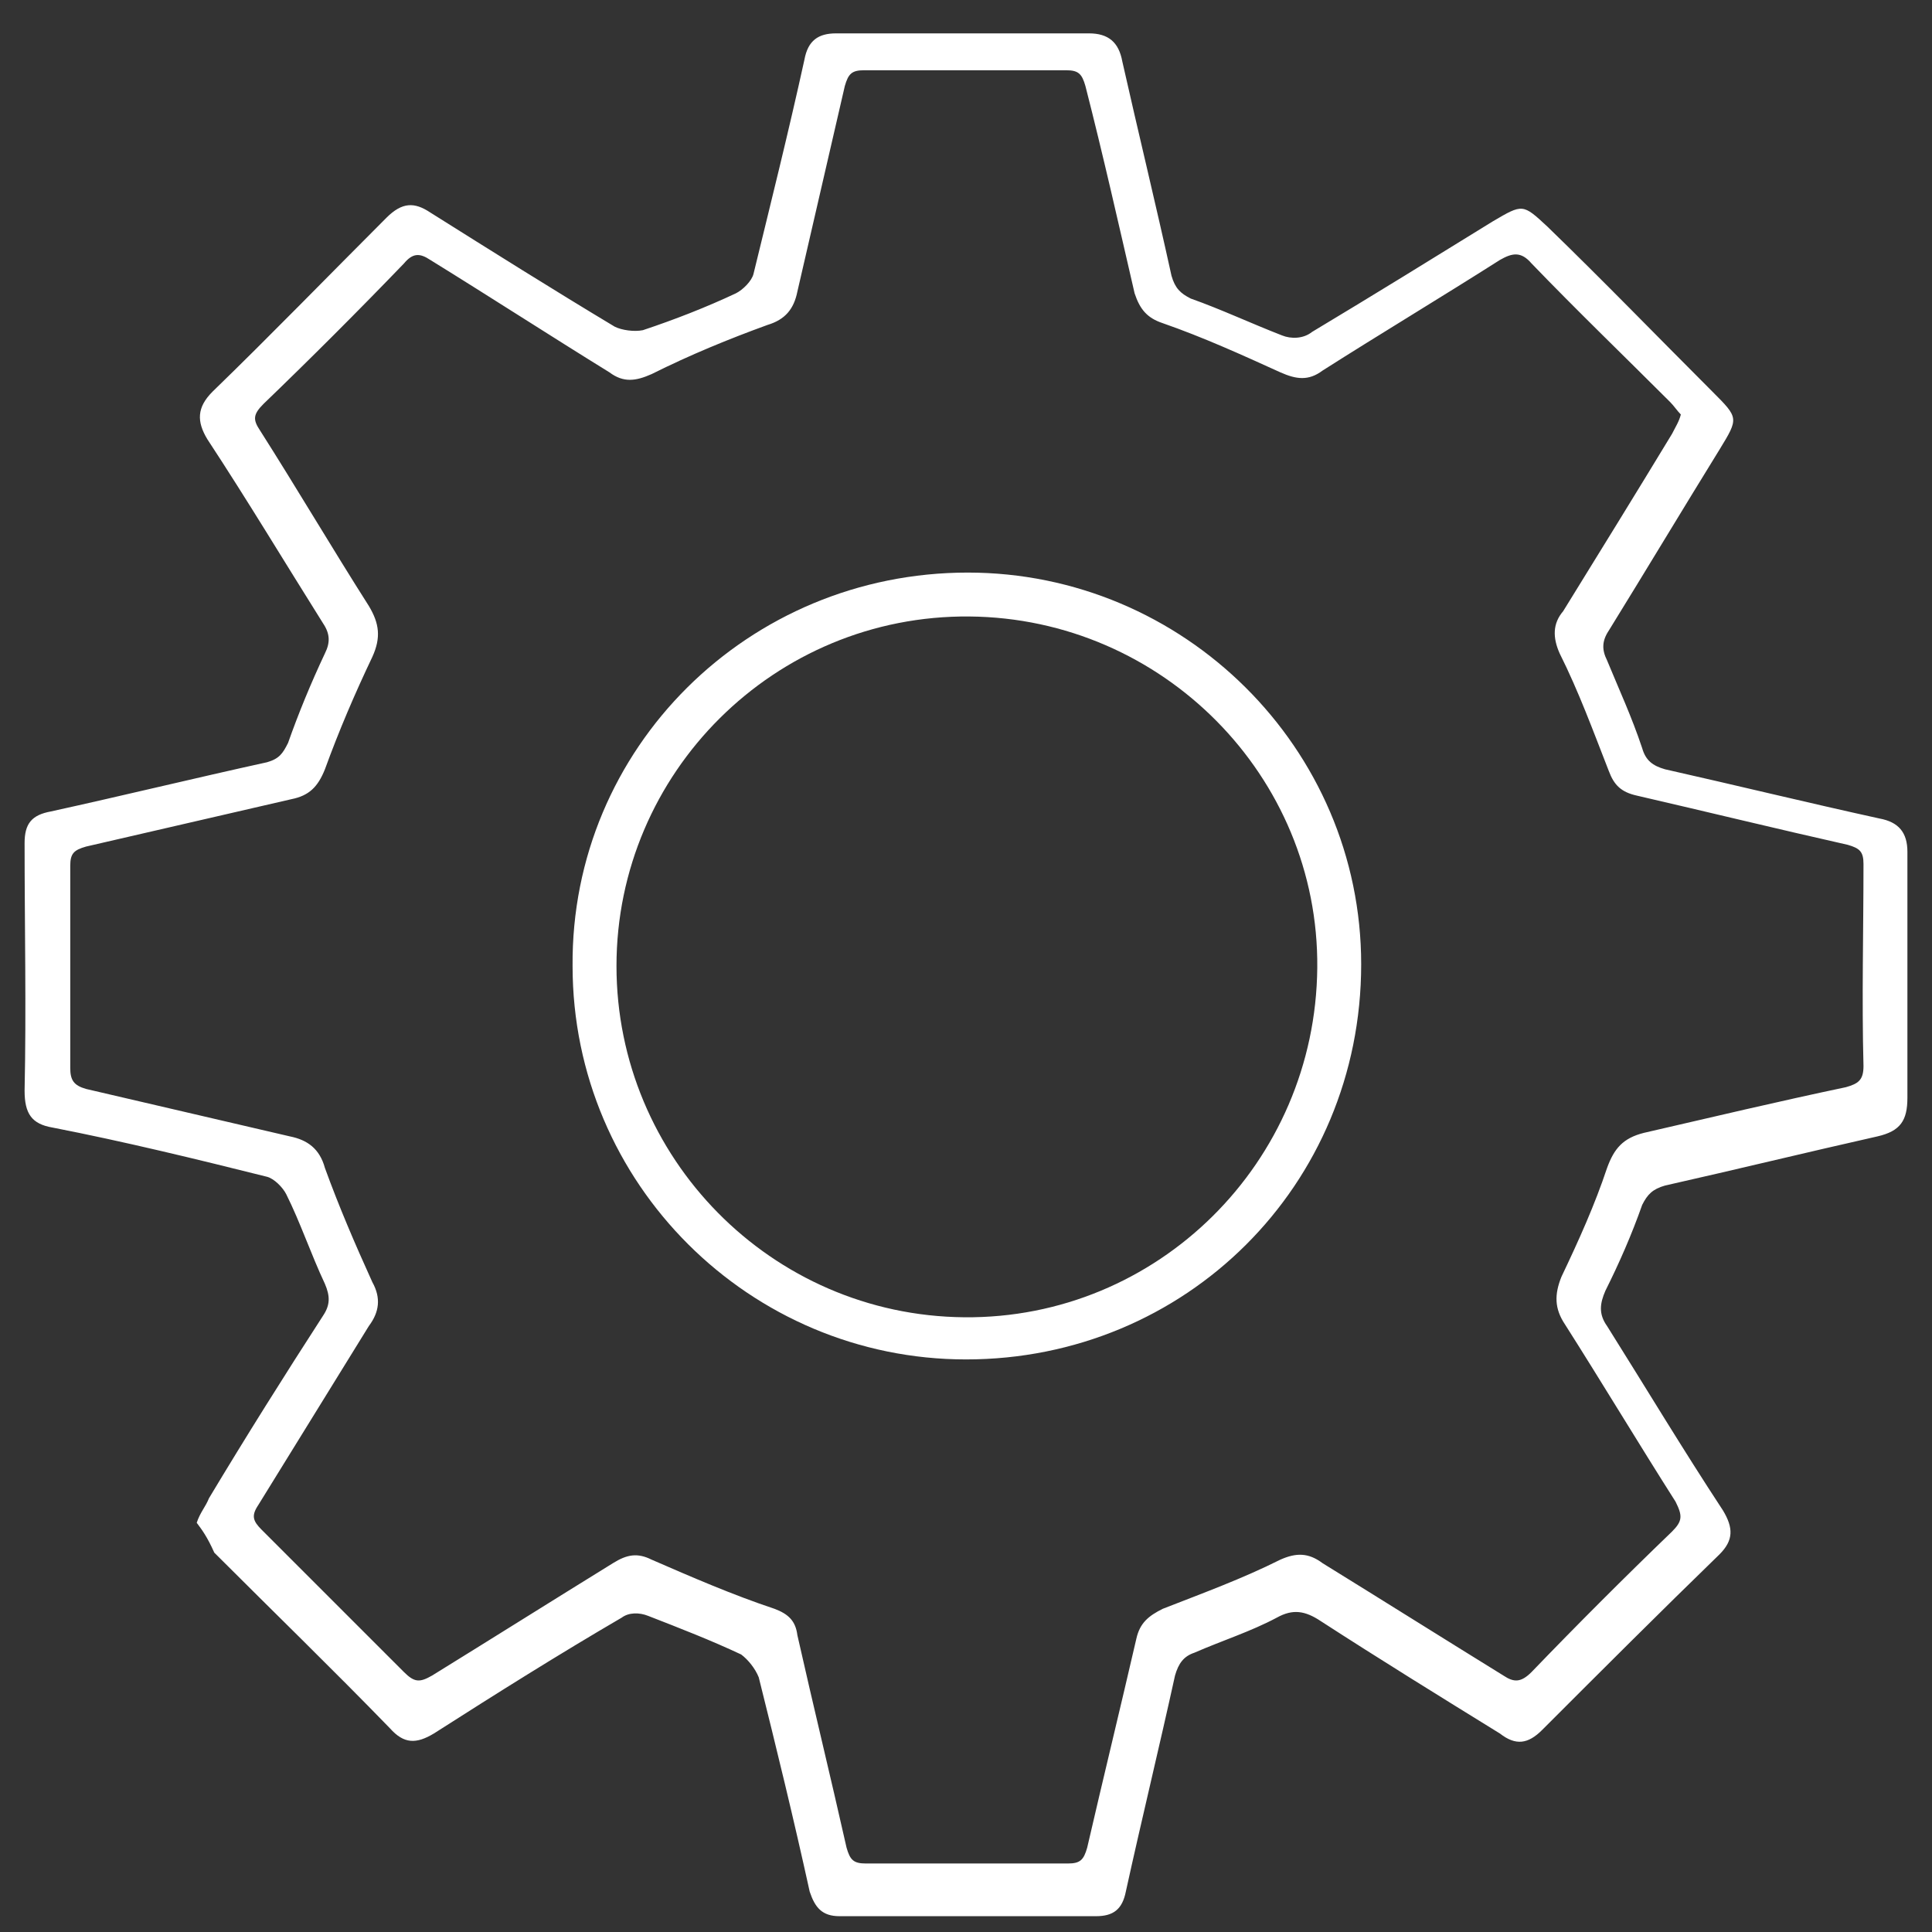 <?xml version="1.0" encoding="utf-8"?>
<!-- Generator: Adobe Illustrator 19.2.1, SVG Export Plug-In . SVG Version: 6.00 Build 0)  -->
<svg version="1.1" id="Layer_1" xmlns="http://www.w3.org/2000/svg" xmlns:xlink="http://www.w3.org/1999/xlink" x="0px" y="0px"
	 viewBox="0 0 110 110" style="enable-background:new 0 0 110 110;" xml:space="preserve">
<rect x="0" y="0" width="110" height="110" fill="#333333" stroke="none"/>
<style type="text/css">
	.st0{fill:#FFFFFF;}
</style>
<g id="yNfsHj.tif">
	<g id="XMLID_1_">
		<path id="XMLID_41_" class="st0" d="M11.2,86.7c0.2-0.6,0.5-0.9,0.7-1.4c2.1-3.5,4.3-7,6.5-10.4c0.4-0.6,0.4-1.1,0.1-1.8
			c-0.8-1.7-1.4-3.5-2.2-5.1c-0.2-0.4-0.7-0.9-1.1-1c-4-1-8.1-2-12.2-2.8c-1.2-0.2-1.6-0.8-1.6-2.1c0.1-4.7,0-9.4,0-14.1
			c0-1.1,0.4-1.6,1.5-1.8c4.1-0.9,8.2-1.9,12.3-2.8c0.7-0.2,0.9-0.5,1.2-1.1c0.6-1.7,1.3-3.4,2.1-5.1c0.3-0.6,0.3-1.1-0.1-1.7
			c-2.2-3.5-4.3-7-6.6-10.5c-0.6-1-0.6-1.8,0.3-2.7c3.3-3.2,6.6-6.6,9.9-9.9c0.9-0.9,1.6-0.9,2.5-0.3c3.5,2.2,7,4.4,10.5,6.5
			c0.4,0.2,1.1,0.3,1.6,0.2c1.8-0.6,3.6-1.3,5.3-2.1c0.4-0.2,0.9-0.7,1-1.1c1-4.1,2-8.1,2.9-12.2c0.2-1.1,0.8-1.5,1.8-1.5
			c4.8,0,9.6,0,14.4,0c1.1,0,1.7,0.5,1.9,1.6c0.9,4,1.9,8.1,2.8,12.2c0.2,0.7,0.5,1,1.1,1.3c1.7,0.6,3.4,1.4,5.2,2.1
			c0.5,0.2,1.2,0.2,1.7-0.2c3.5-2.1,6.9-4.2,10.3-6.3c1.7-1,1.7-1,3.1,0.3c3.2,3.1,6.2,6.2,9.4,9.4c1.5,1.5,1.5,1.5,0.4,3.3
			c-2.1,3.4-4.2,6.9-6.3,10.3c-0.4,0.6-0.4,1.1-0.1,1.7c0.7,1.7,1.4,3.2,2,5c0.2,0.7,0.6,1,1.3,1.2c4,0.9,8.1,1.9,12.2,2.8
			c1.1,0.2,1.6,0.8,1.6,1.9c0,4.7,0,9.3,0,14c0,1.3-0.4,1.9-1.7,2.2c-4,0.9-8.1,1.9-12.1,2.8c-0.7,0.2-1,0.5-1.3,1.1
			c-0.6,1.7-1.3,3.3-2.1,4.9c-0.3,0.7-0.4,1.3,0.1,2c2.2,3.5,4.3,7,6.6,10.5c0.6,1,0.6,1.7-0.2,2.5c-3.4,3.3-6.7,6.6-10.1,10
			c-0.8,0.8-1.5,0.9-2.4,0.2c-3.4-2.1-6.8-4.2-10.2-6.4c-0.9-0.6-1.6-0.7-2.5-0.2c-1.5,0.8-3.1,1.3-4.7,2c-0.6,0.2-0.9,0.6-1.1,1.3
			c-0.9,4.1-1.9,8.2-2.8,12.3c-0.2,1-0.7,1.4-1.7,1.4c-4.9,0-9.7,0-14.6,0c-1,0-1.4-0.5-1.7-1.4c-0.9-4.1-1.9-8.2-2.9-12.2
			c-0.2-0.5-0.6-1-1-1.3c-1.7-0.8-3.5-1.5-5.3-2.2c-0.5-0.2-1.1-0.2-1.5,0.1c-3.6,2.1-7.1,4.3-10.7,6.6c-1,0.6-1.7,0.6-2.5-0.3
			c-3.3-3.4-6.6-6.6-10-10C11.8,87.5,11.5,87.1,11.2,86.7z M95.7,23.6c-0.2-0.2-0.4-0.5-0.6-0.7c-2.6-2.6-5.3-5.2-7.9-7.9
			c-0.6-0.7-1.1-0.6-1.8-0.2c-3.3,2.1-6.8,4.2-10.1,6.3c-0.8,0.6-1.5,0.5-2.4,0.1c-2.2-1-4.4-2-6.7-2.8c-0.9-0.3-1.3-0.8-1.6-1.7
			c-0.9-3.9-1.8-7.9-2.8-11.8c-0.2-0.7-0.4-0.9-1.1-0.9c-3.9,0-7.7,0-11.5,0c-0.7,0-0.9,0.2-1.1,0.9c-0.9,3.9-1.8,7.8-2.7,11.7
			c-0.2,1-0.7,1.6-1.7,1.9c-2.2,0.8-4.4,1.7-6.6,2.8c-0.9,0.4-1.6,0.5-2.4-0.1c-3.4-2.1-6.8-4.3-10.2-6.4c-0.6-0.4-1-0.4-1.5,0.2
			c-2.6,2.7-5.3,5.4-8,8c-0.6,0.6-0.6,0.9-0.2,1.5c2.1,3.3,4.1,6.7,6.2,10c0.6,1,0.7,1.8,0.2,2.9c-1,2.1-1.9,4.2-2.7,6.4
			c-0.4,1-0.9,1.5-1.9,1.7c-3.9,0.9-7.8,1.8-11.7,2.7c-0.7,0.2-0.9,0.4-0.9,1.1c0,3.8,0,7.7,0,11.5c0,0.7,0.2,1,0.9,1.2
			c3.9,0.9,7.7,1.8,11.6,2.7c1,0.2,1.7,0.7,2,1.8c0.8,2.2,1.7,4.3,2.7,6.5c0.5,0.9,0.4,1.7-0.2,2.5c-2.1,3.4-4.2,6.8-6.3,10.2
			c-0.4,0.6-0.3,0.9,0.2,1.4c2.7,2.7,5.4,5.4,8.1,8.1c0.6,0.6,0.9,0.6,1.6,0.2c3.4-2.1,6.9-4.3,10.3-6.4c0.8-0.5,1.4-0.6,2.2-0.2
			c2.3,1,4.6,2,7,2.8c0.8,0.3,1.2,0.7,1.3,1.5c0.9,4,1.9,8.1,2.8,12.1c0.2,0.7,0.4,0.9,1.1,0.9c3.9,0,7.7,0,11.5,0
			c0.7,0,0.9-0.2,1.1-0.9c0.9-3.9,1.9-8,2.8-11.9c0.2-0.9,0.7-1.3,1.5-1.7c2.3-0.9,4.5-1.7,6.7-2.8c0.9-0.4,1.6-0.4,2.4,0.2
			c3.4,2.1,6.9,4.3,10.3,6.4c0.6,0.4,1,0.4,1.6-0.2c2.6-2.7,5.3-5.4,8-8c0.6-0.6,0.6-0.9,0.2-1.7c-2.1-3.3-4.2-6.8-6.3-10.1
			c-0.6-0.9-0.6-1.7-0.2-2.7c1-2.1,1.9-4.1,2.6-6.2c0.4-1.1,0.9-1.7,2.1-2c3.9-0.9,7.7-1.8,11.5-2.6c0.7-0.2,1-0.4,1-1.2
			c-0.1-3.8,0-7.7,0-11.5c0-0.7-0.2-0.9-0.9-1.1c-4-0.9-8.1-1.9-12-2.8c-0.9-0.2-1.3-0.6-1.6-1.4c-0.9-2.3-1.7-4.5-2.8-6.7
			c-0.4-0.9-0.4-1.7,0.2-2.4c2.1-3.4,4.2-6.8,6.2-10.1C95.4,24.3,95.6,24,95.7,23.6z"/>
		<path id="XMLID_35_" class="st0" d="M55.1,32.6c12.3,0,22.4,10,22.4,22.3c0,12.6-10,22.5-22.5,22.5c-12.3,0-22.4-10-22.4-22.4
			C32.5,42.6,42.6,32.6,55.1,32.6z M35.1,55c0,10.9,8.8,19.9,19.8,20c11,0.1,20-8.8,20.1-19.9c0.1-10.9-8.8-19.9-19.8-20
			C44.1,35,35.1,44,35.1,55z"/>
	</g>
</g>
</svg>
